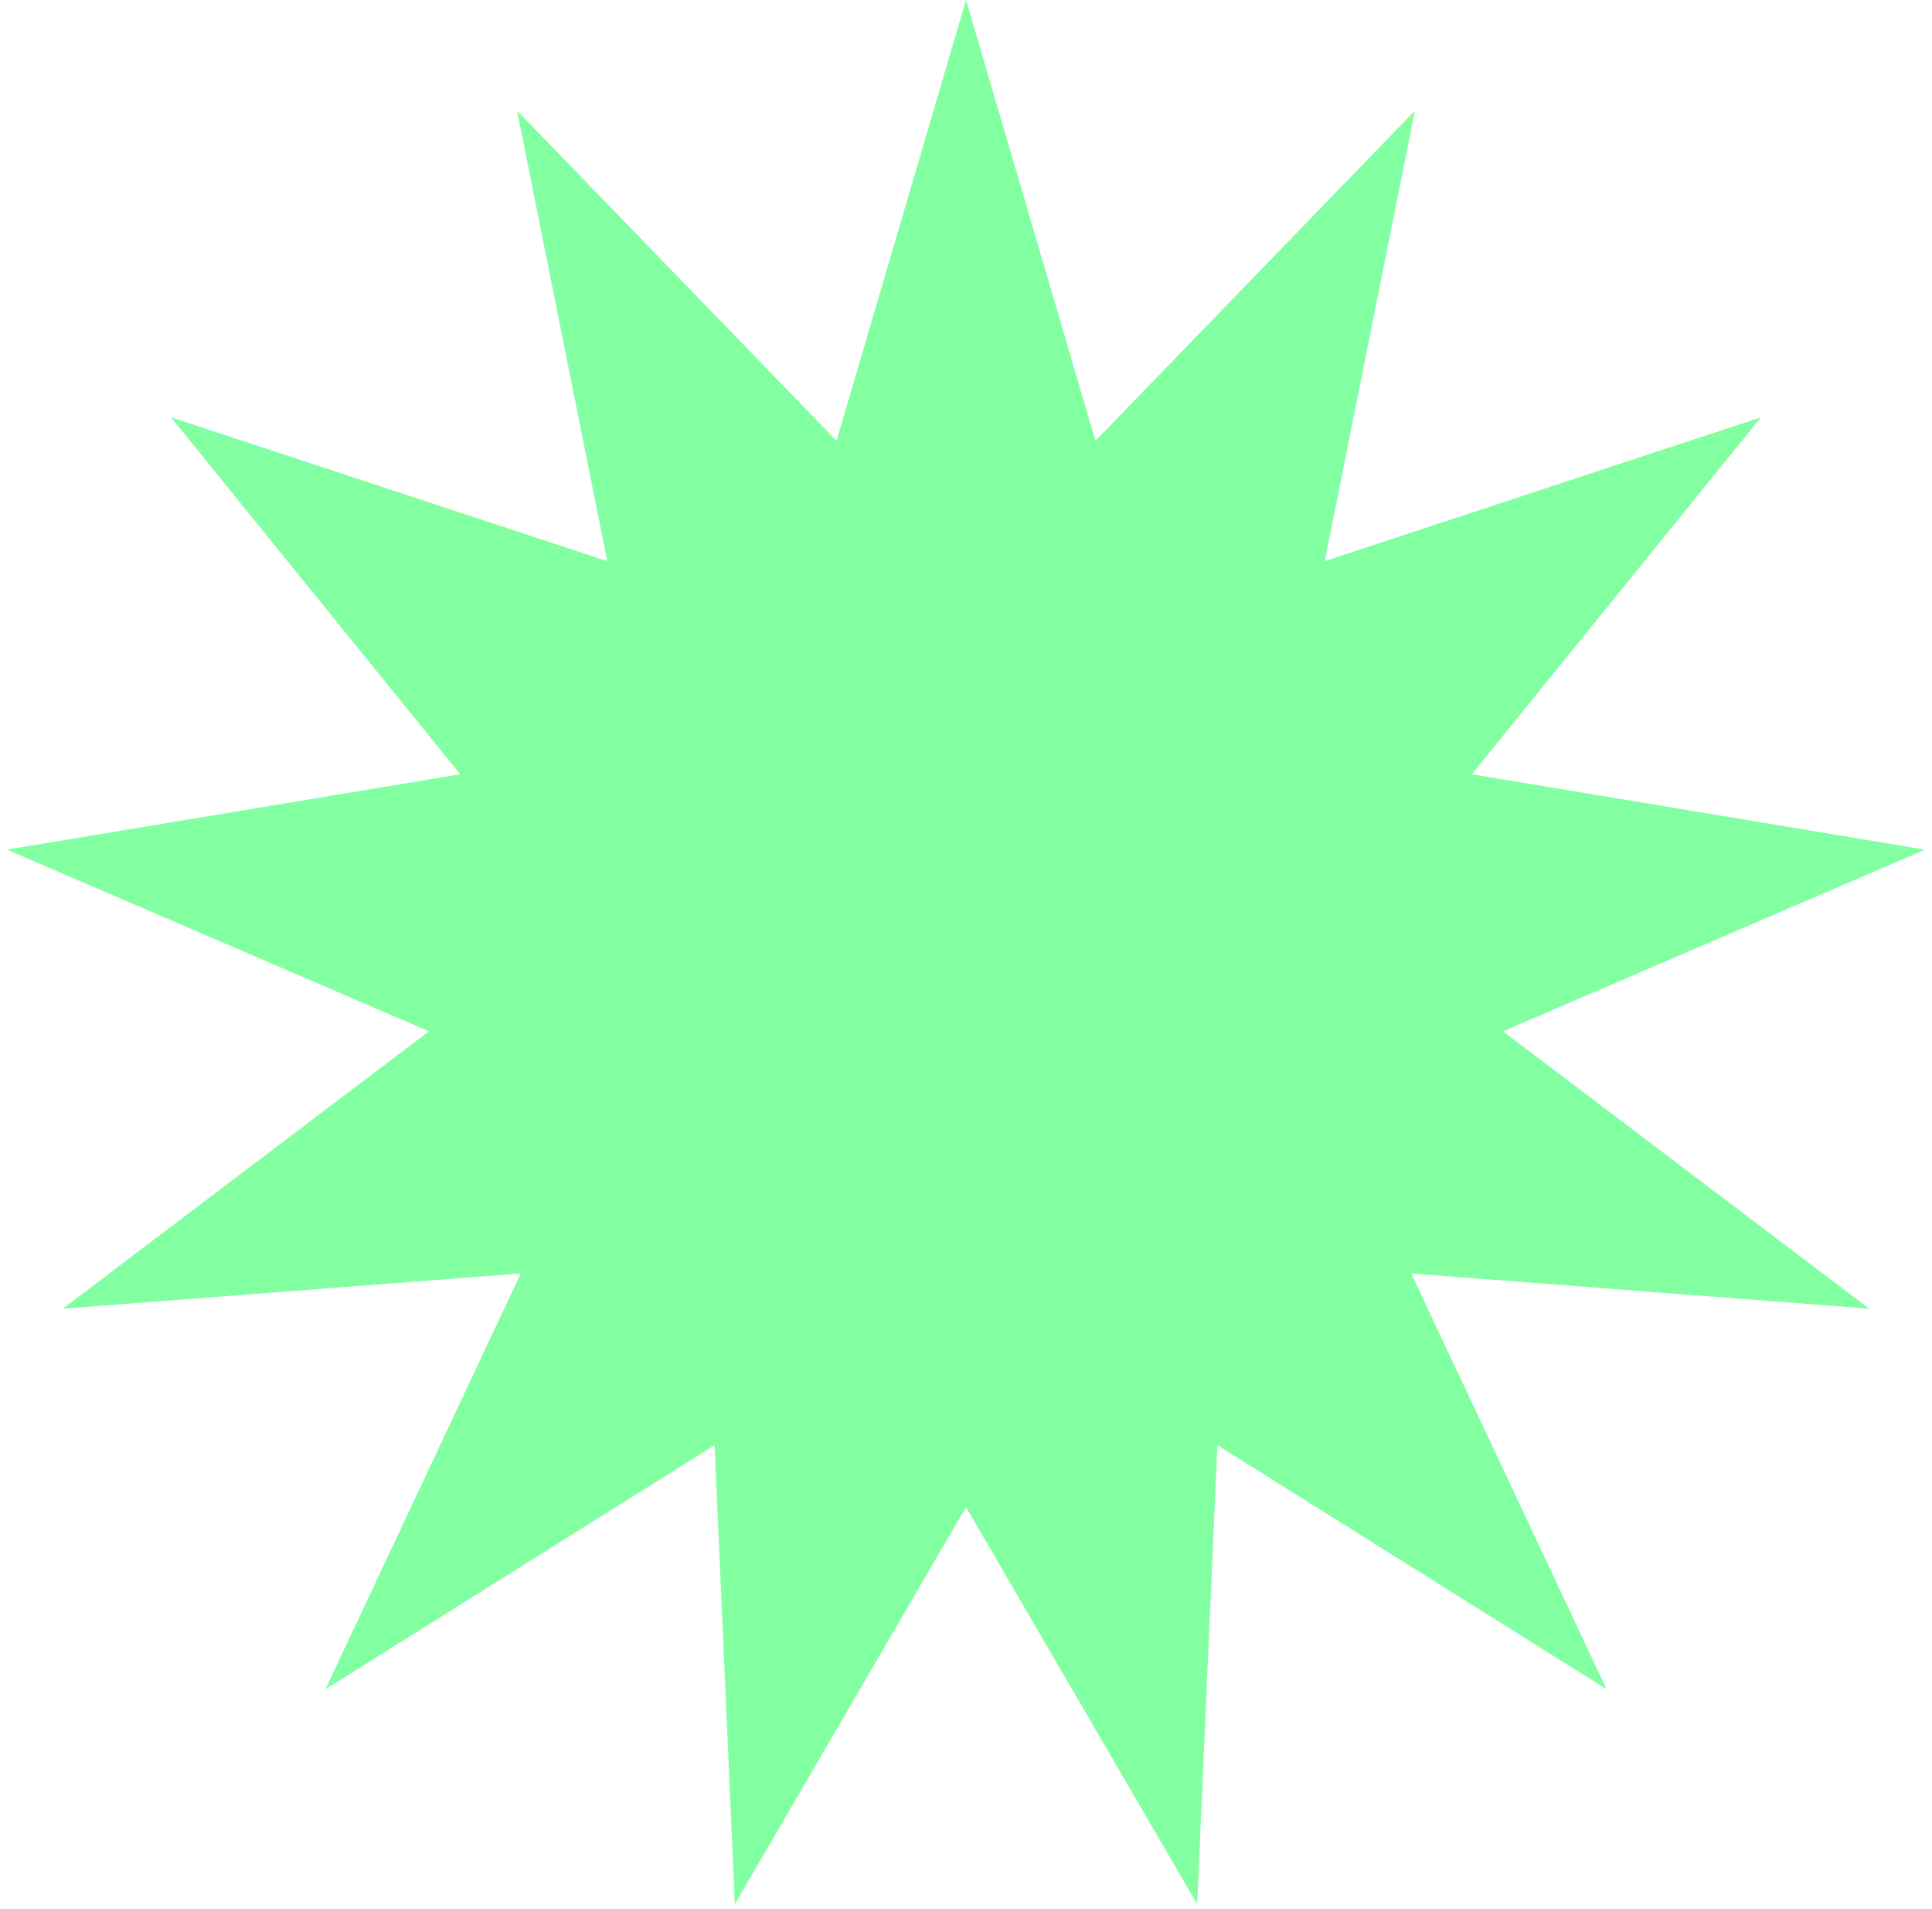 <svg width="250" height="247" viewBox="0 0 250 247" fill="none" xmlns="http://www.w3.org/2000/svg">
<path d="M125 0L141.752 57.034L183.09 14.318L171.419 72.604L227.873 53.992L190.451 100.178L249.089 109.933L194.49 133.438L241.877 169.326L182.609 164.765L207.89 218.564L157.531 186.982L154.914 246.368L125 195L95.085 246.368L92.469 186.982L42.11 218.564L67.391 164.765L8.123 169.326L55.51 133.438L0.911 109.933L59.549 100.178L22.127 53.992L78.581 72.604L66.91 14.318L108.248 57.034L125 0Z" fill="#81FFA1"/>
</svg>
